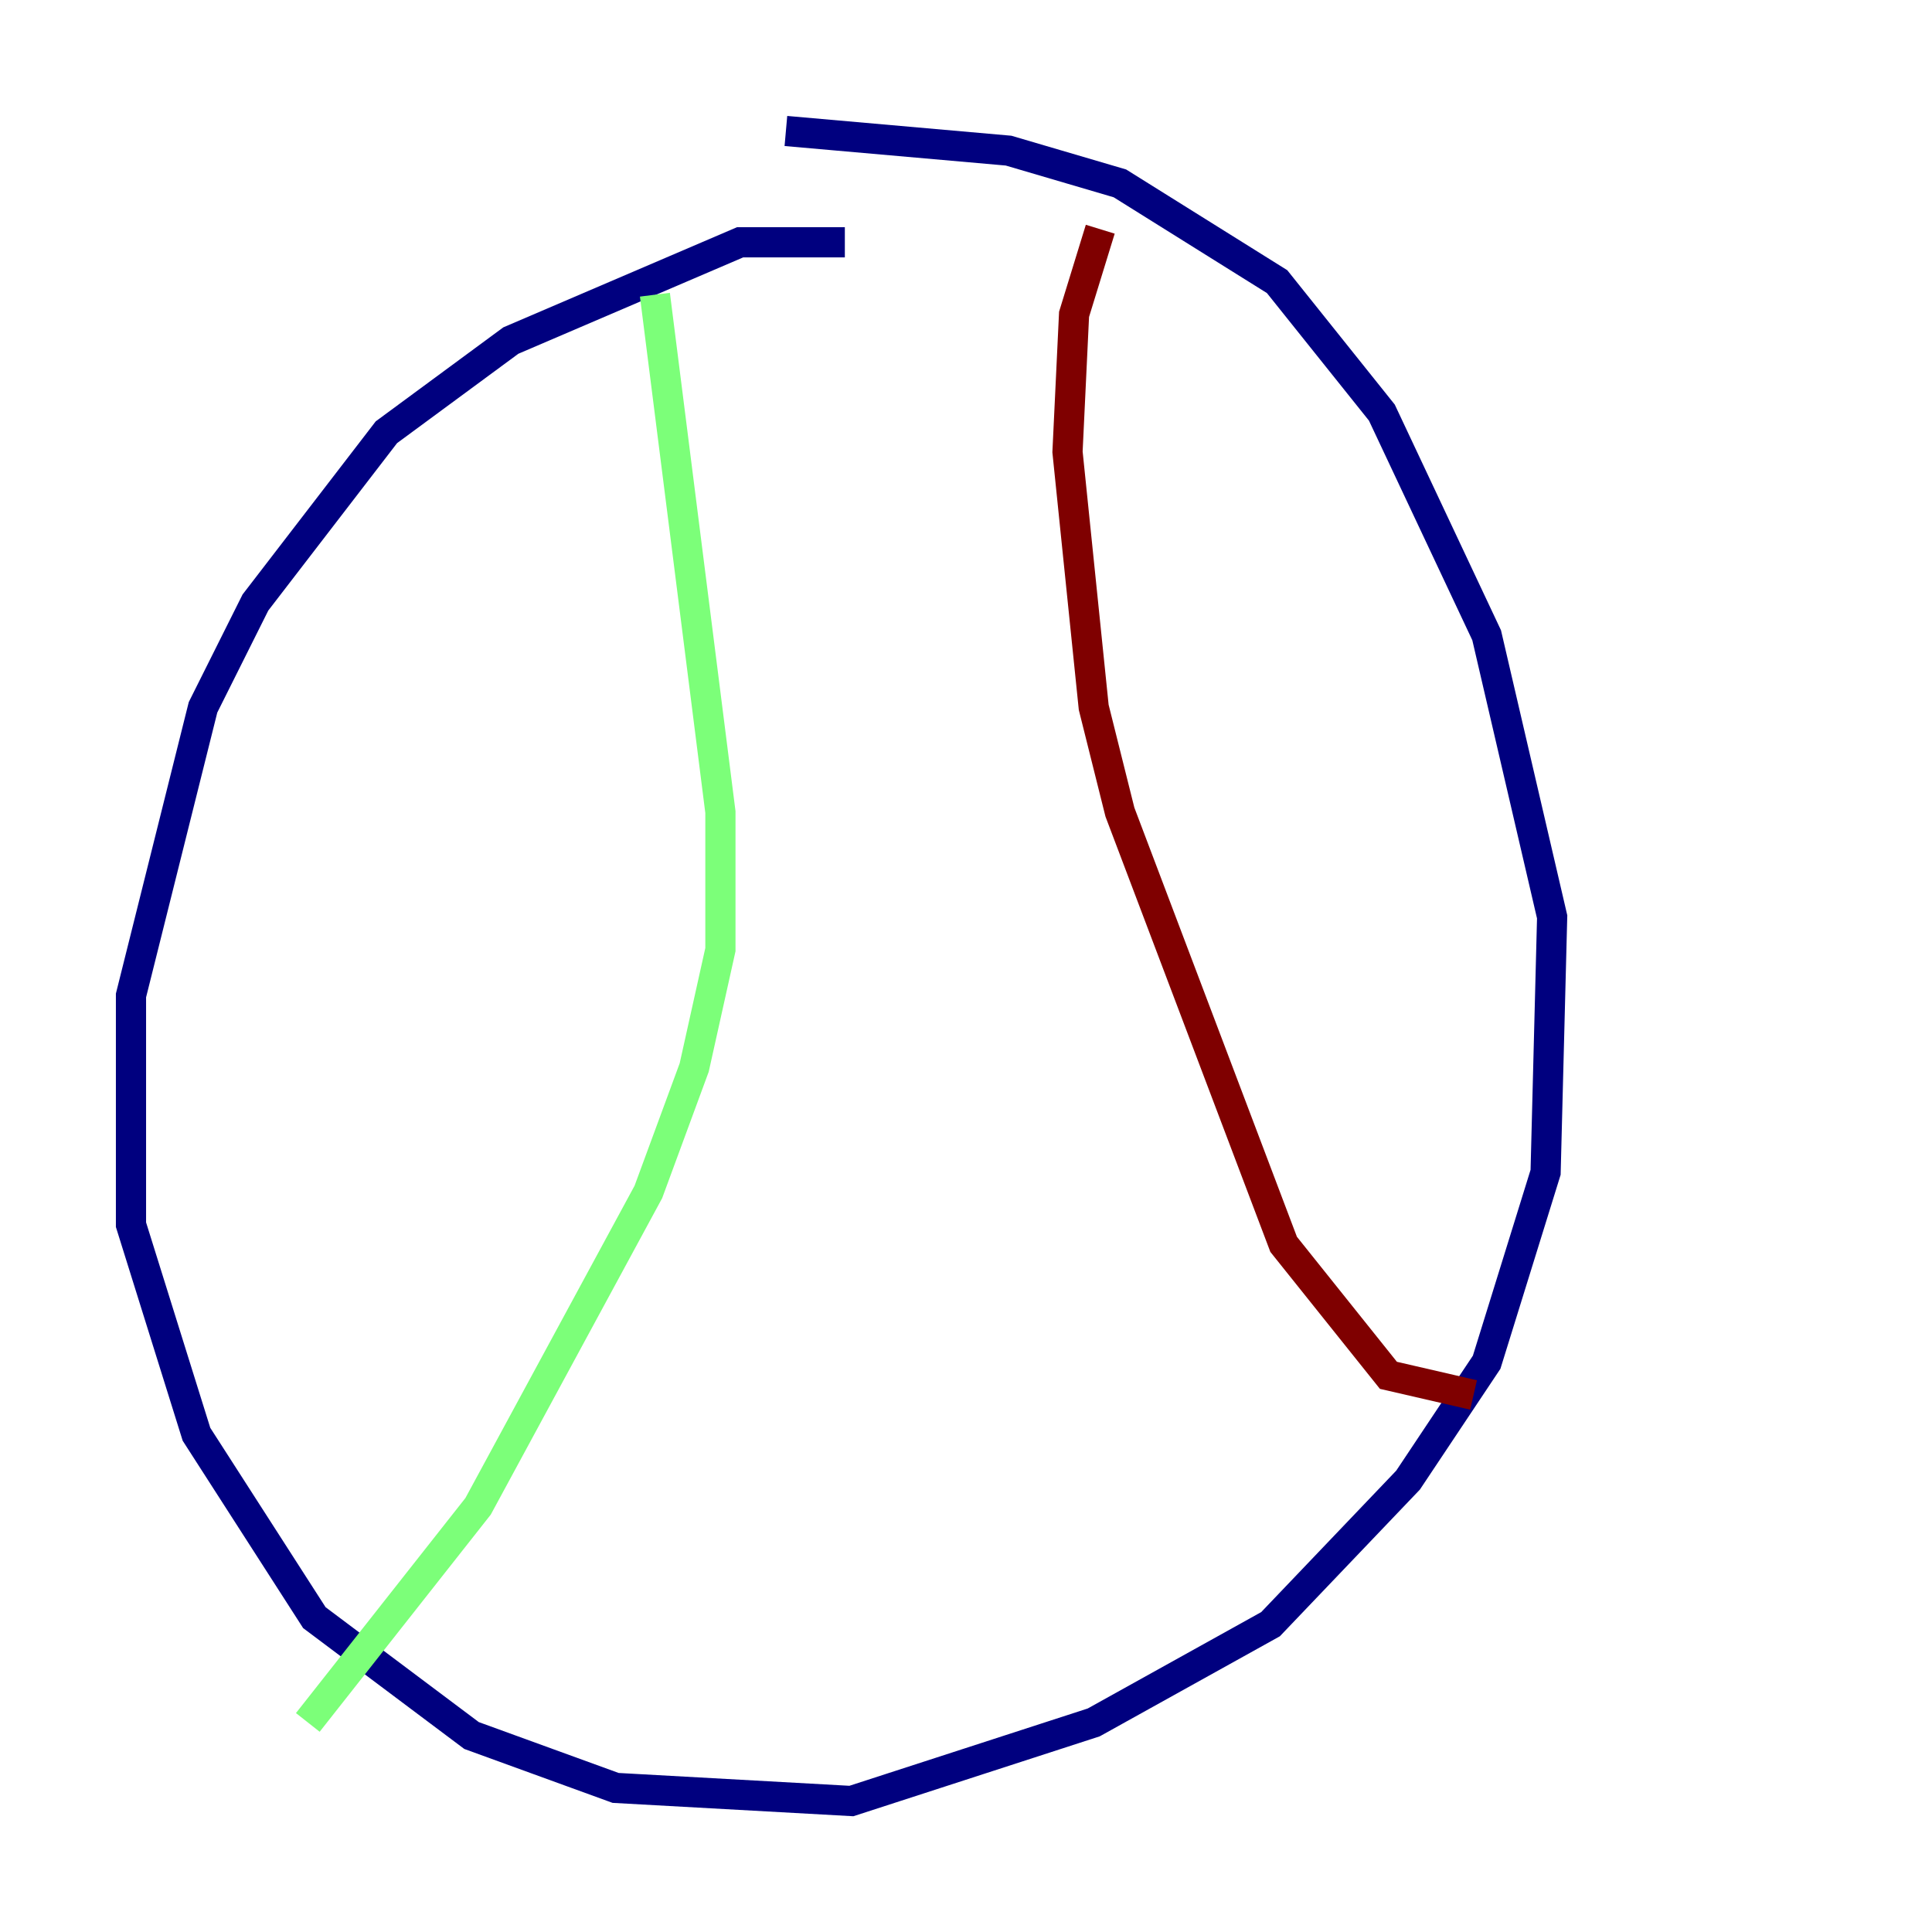 <?xml version="1.0" encoding="utf-8" ?>
<svg baseProfile="tiny" height="128" version="1.2" viewBox="0,0,128,128" width="128" xmlns="http://www.w3.org/2000/svg" xmlns:ev="http://www.w3.org/2001/xml-events" xmlns:xlink="http://www.w3.org/1999/xlink"><defs /><polyline fill="none" points="55.973,16.054 49.031,16.054 33.844,22.563 25.6,28.637 16.922,39.919 13.451,46.861 8.678,65.953 8.678,81.139 13.017,95.024 20.827,107.173 31.241,114.983 40.786,118.454 56.407,119.322 72.461,114.115 84.176,107.607 93.288,98.061 98.495,90.251 102.4,77.668 102.834,60.746 98.495,42.088 91.552,27.336 84.61,18.658 74.197,12.149 66.82,9.98 52.068,8.678" stroke="#00007f" stroke-width="2" /><polyline fill="none" points="43.39,19.525 47.729,53.803 47.729,62.915 45.993,70.725 42.956,78.969 31.675,99.797 20.393,114.115" stroke="#7cff79" stroke-width="2" /><polyline fill="none" points="72.895,15.186 71.159,20.827 70.725,29.939 72.461,46.861 74.197,53.803 85.044,82.441 91.986,91.119 97.627,92.42" stroke="#7f0000" stroke-width="2" /></svg>